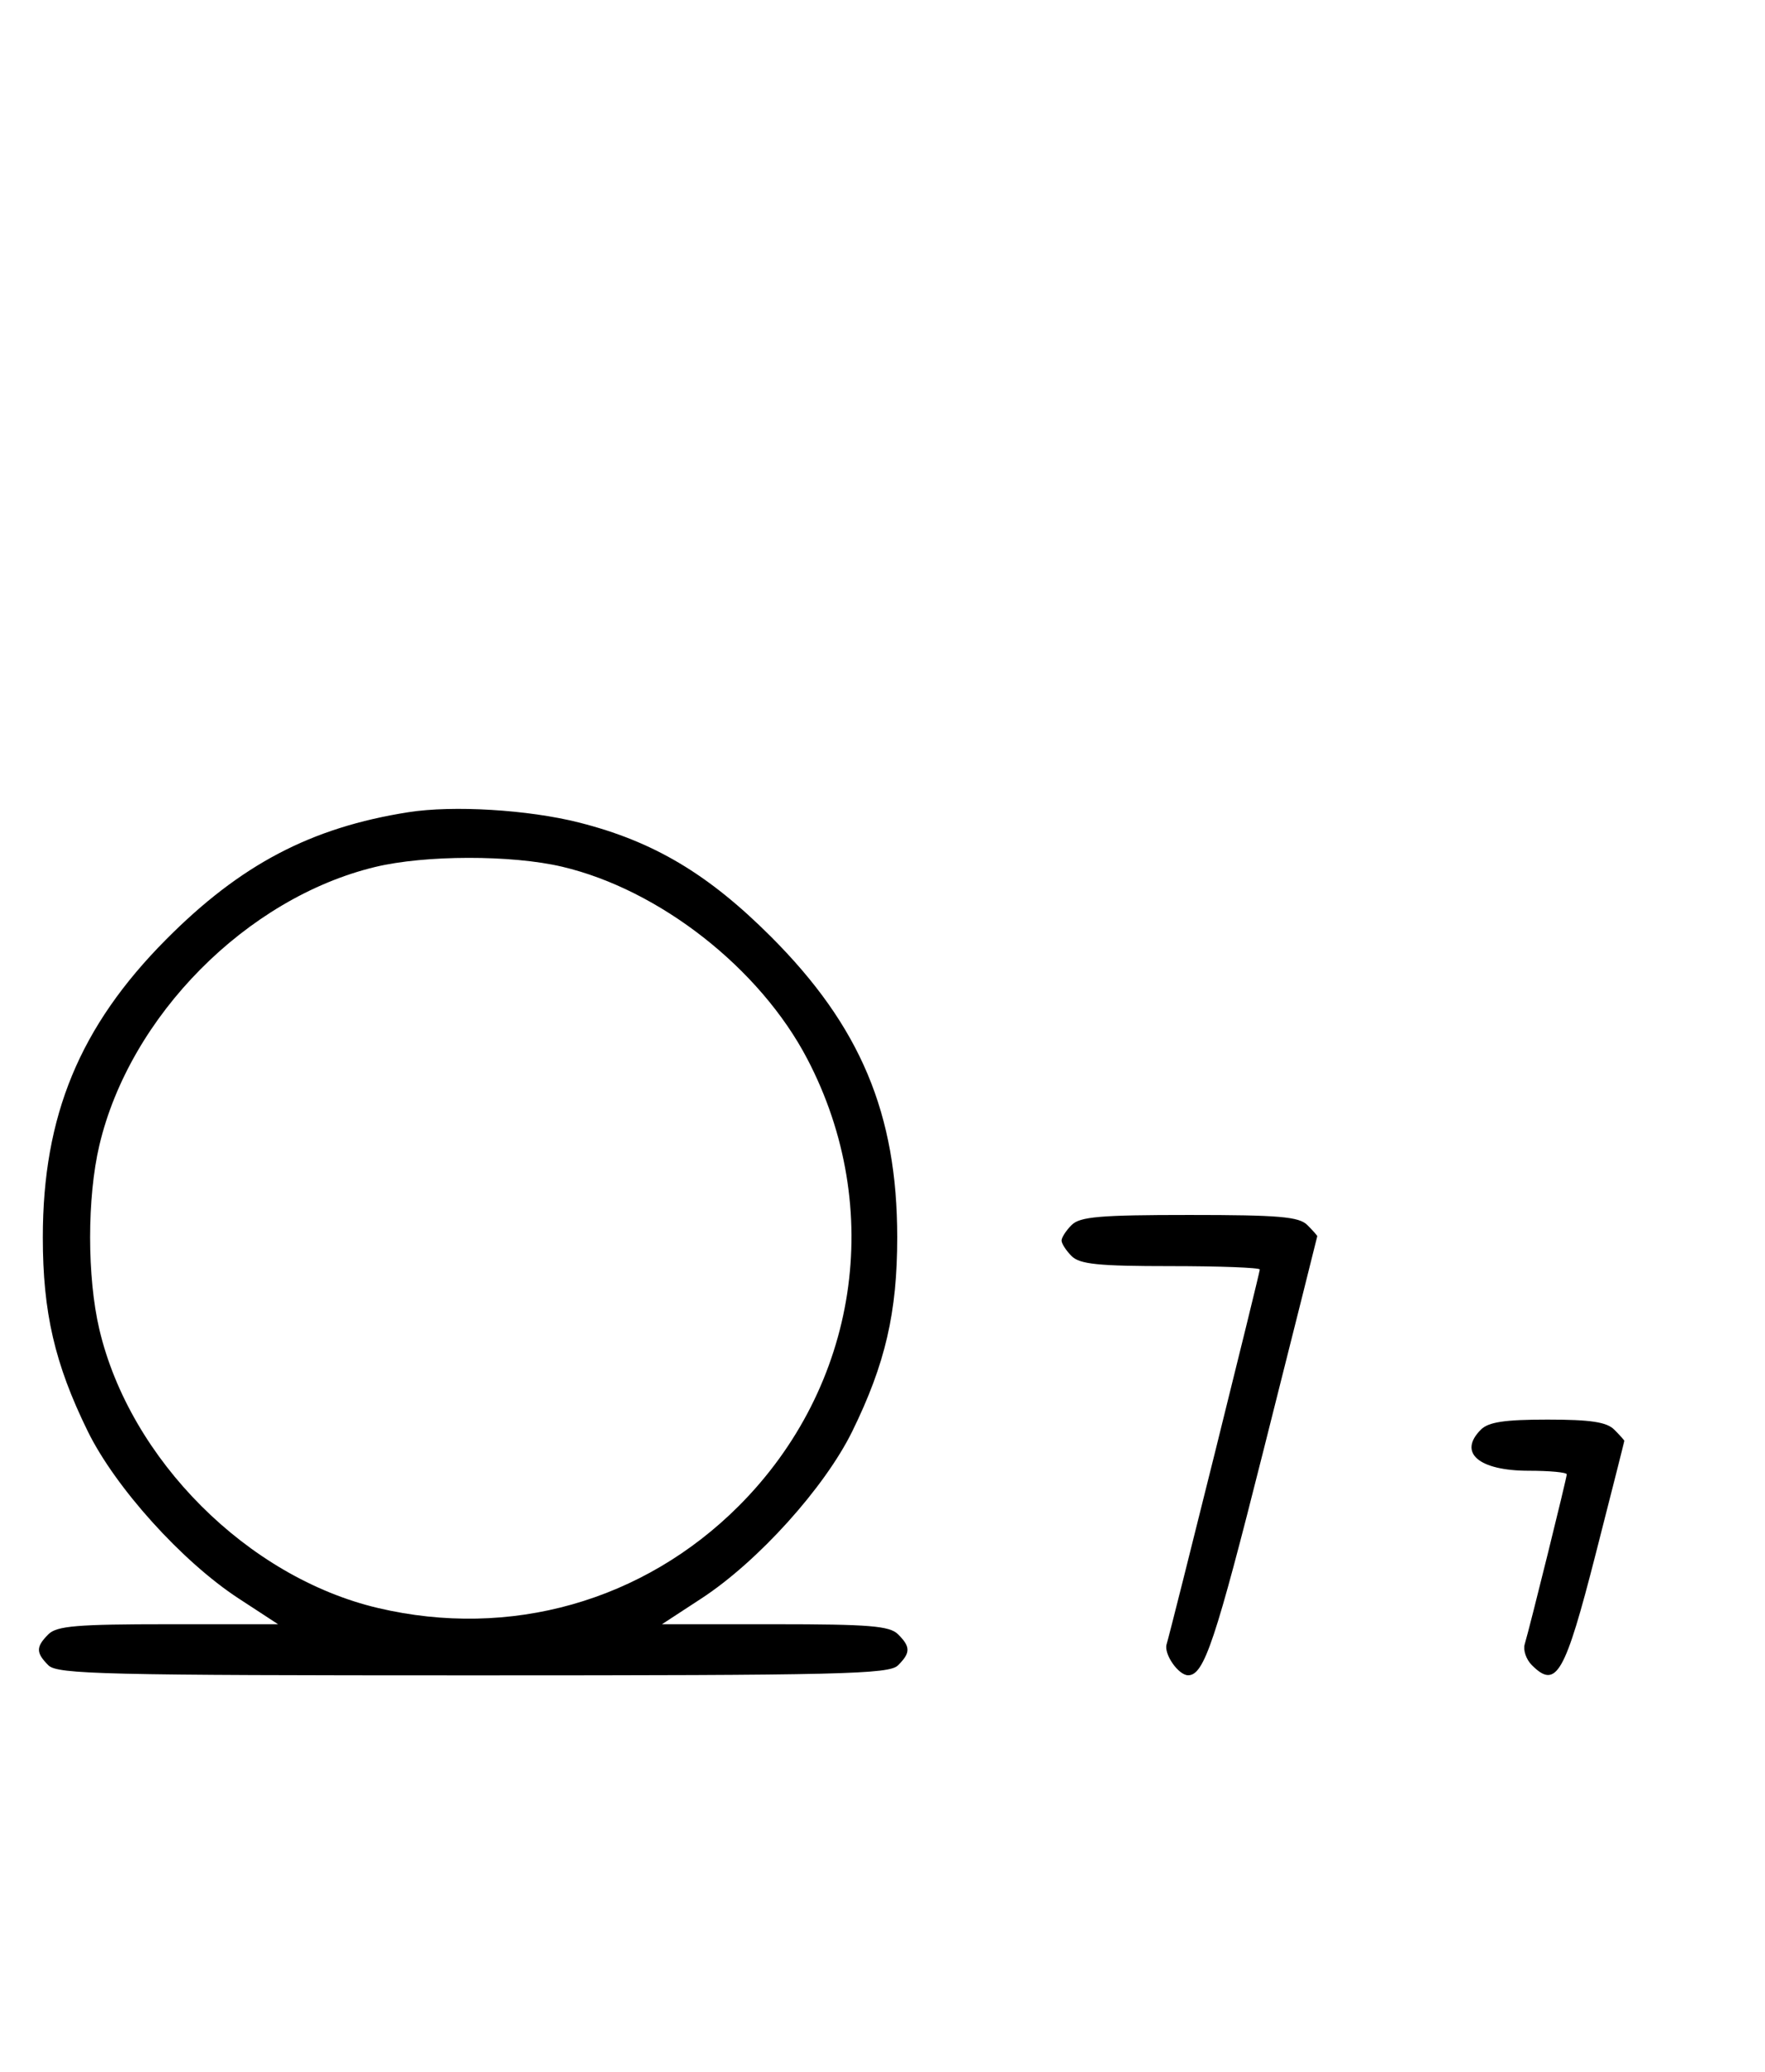<svg xmlns="http://www.w3.org/2000/svg" width="276" height="324" viewBox="0 0 276 324" version="1.1">
	<path d="M 63.870 127.014 C 48.636 129.407, 37.616 135.194, 25.974 146.916 C 12.475 160.507, 6.696 174.473, 6.696 193.500 C 6.696 205.238, 8.560 213.290, 13.713 223.806 C 18.032 232.618, 28.468 244.189, 37.307 249.965 L 43.483 254 26.313 254 C 12.037 254, 8.878 254.265, 7.571 255.571 C 5.598 257.545, 5.598 258.455, 7.571 260.429 C 8.968 261.825, 16.372 262, 74 262 C 131.628 262, 139.032 261.825, 140.429 260.429 C 142.402 258.455, 142.402 257.545, 140.429 255.571 C 139.119 254.261, 135.917 254, 121.187 254 L 103.517 254 109.693 249.965 C 118.532 244.189, 128.968 232.618, 133.287 223.806 C 138.440 213.290, 140.304 205.238, 140.304 193.500 C 140.304 174.166, 134.551 160.473, 120.539 146.461 C 110.721 136.644, 102.174 131.566, 90.500 128.618 C 82.592 126.621, 70.868 125.914, 63.870 127.014 M 58.645 135.584 C 38.562 140.445, 20.305 158.877, 15.537 179.103 C 13.610 187.282, 13.610 199.718, 15.537 207.897 C 20.338 228.261, 38.739 246.662, 59.103 251.463 C 79.742 256.328, 100.600 250.431, 115.516 235.516 C 134.200 216.831, 138.470 189.002, 126.243 165.603 C 118.839 151.435, 103.149 139.133, 87.897 135.537 C 79.998 133.676, 66.439 133.697, 58.645 135.584 M 167.571 191.571 C 166.707 192.436, 166 193.529, 166 194 C 166 194.471, 166.707 195.564, 167.571 196.429 C 168.850 197.707, 171.742 198, 183.071 198 C 190.732 198, 197 198.237, 197 198.527 C 197 199.091, 183.249 254.393, 182.425 257.145 C 181.965 258.681, 184.307 262.019, 185.821 261.985 C 188.299 261.929, 190.034 256.740, 197.555 226.898 C 202.185 208.529, 205.979 193.420, 205.986 193.321 C 205.994 193.223, 205.293 192.436, 204.429 191.571 C 203.124 190.267, 199.991 190, 186 190 C 172.009 190, 168.876 190.267, 167.571 191.571 M 231.571 223.571 C 227.956 227.187, 231.238 230, 239.071 230 C 242.332 230, 245 230.251, 245 230.558 C 245 231.138, 239.281 254.248, 238.421 257.145 C 238.152 258.049, 238.655 259.512, 239.537 260.395 C 243.361 264.218, 244.705 261.871, 249.551 242.912 C 251.998 233.339, 254 225.424, 254 225.324 C 254 225.224, 253.293 224.436, 252.429 223.571 C 251.237 222.379, 248.719 222, 242 222 C 235.281 222, 232.763 222.379, 231.571 223.571 " stroke="none" fill="black" fill-rule="evenodd"/>
</svg>